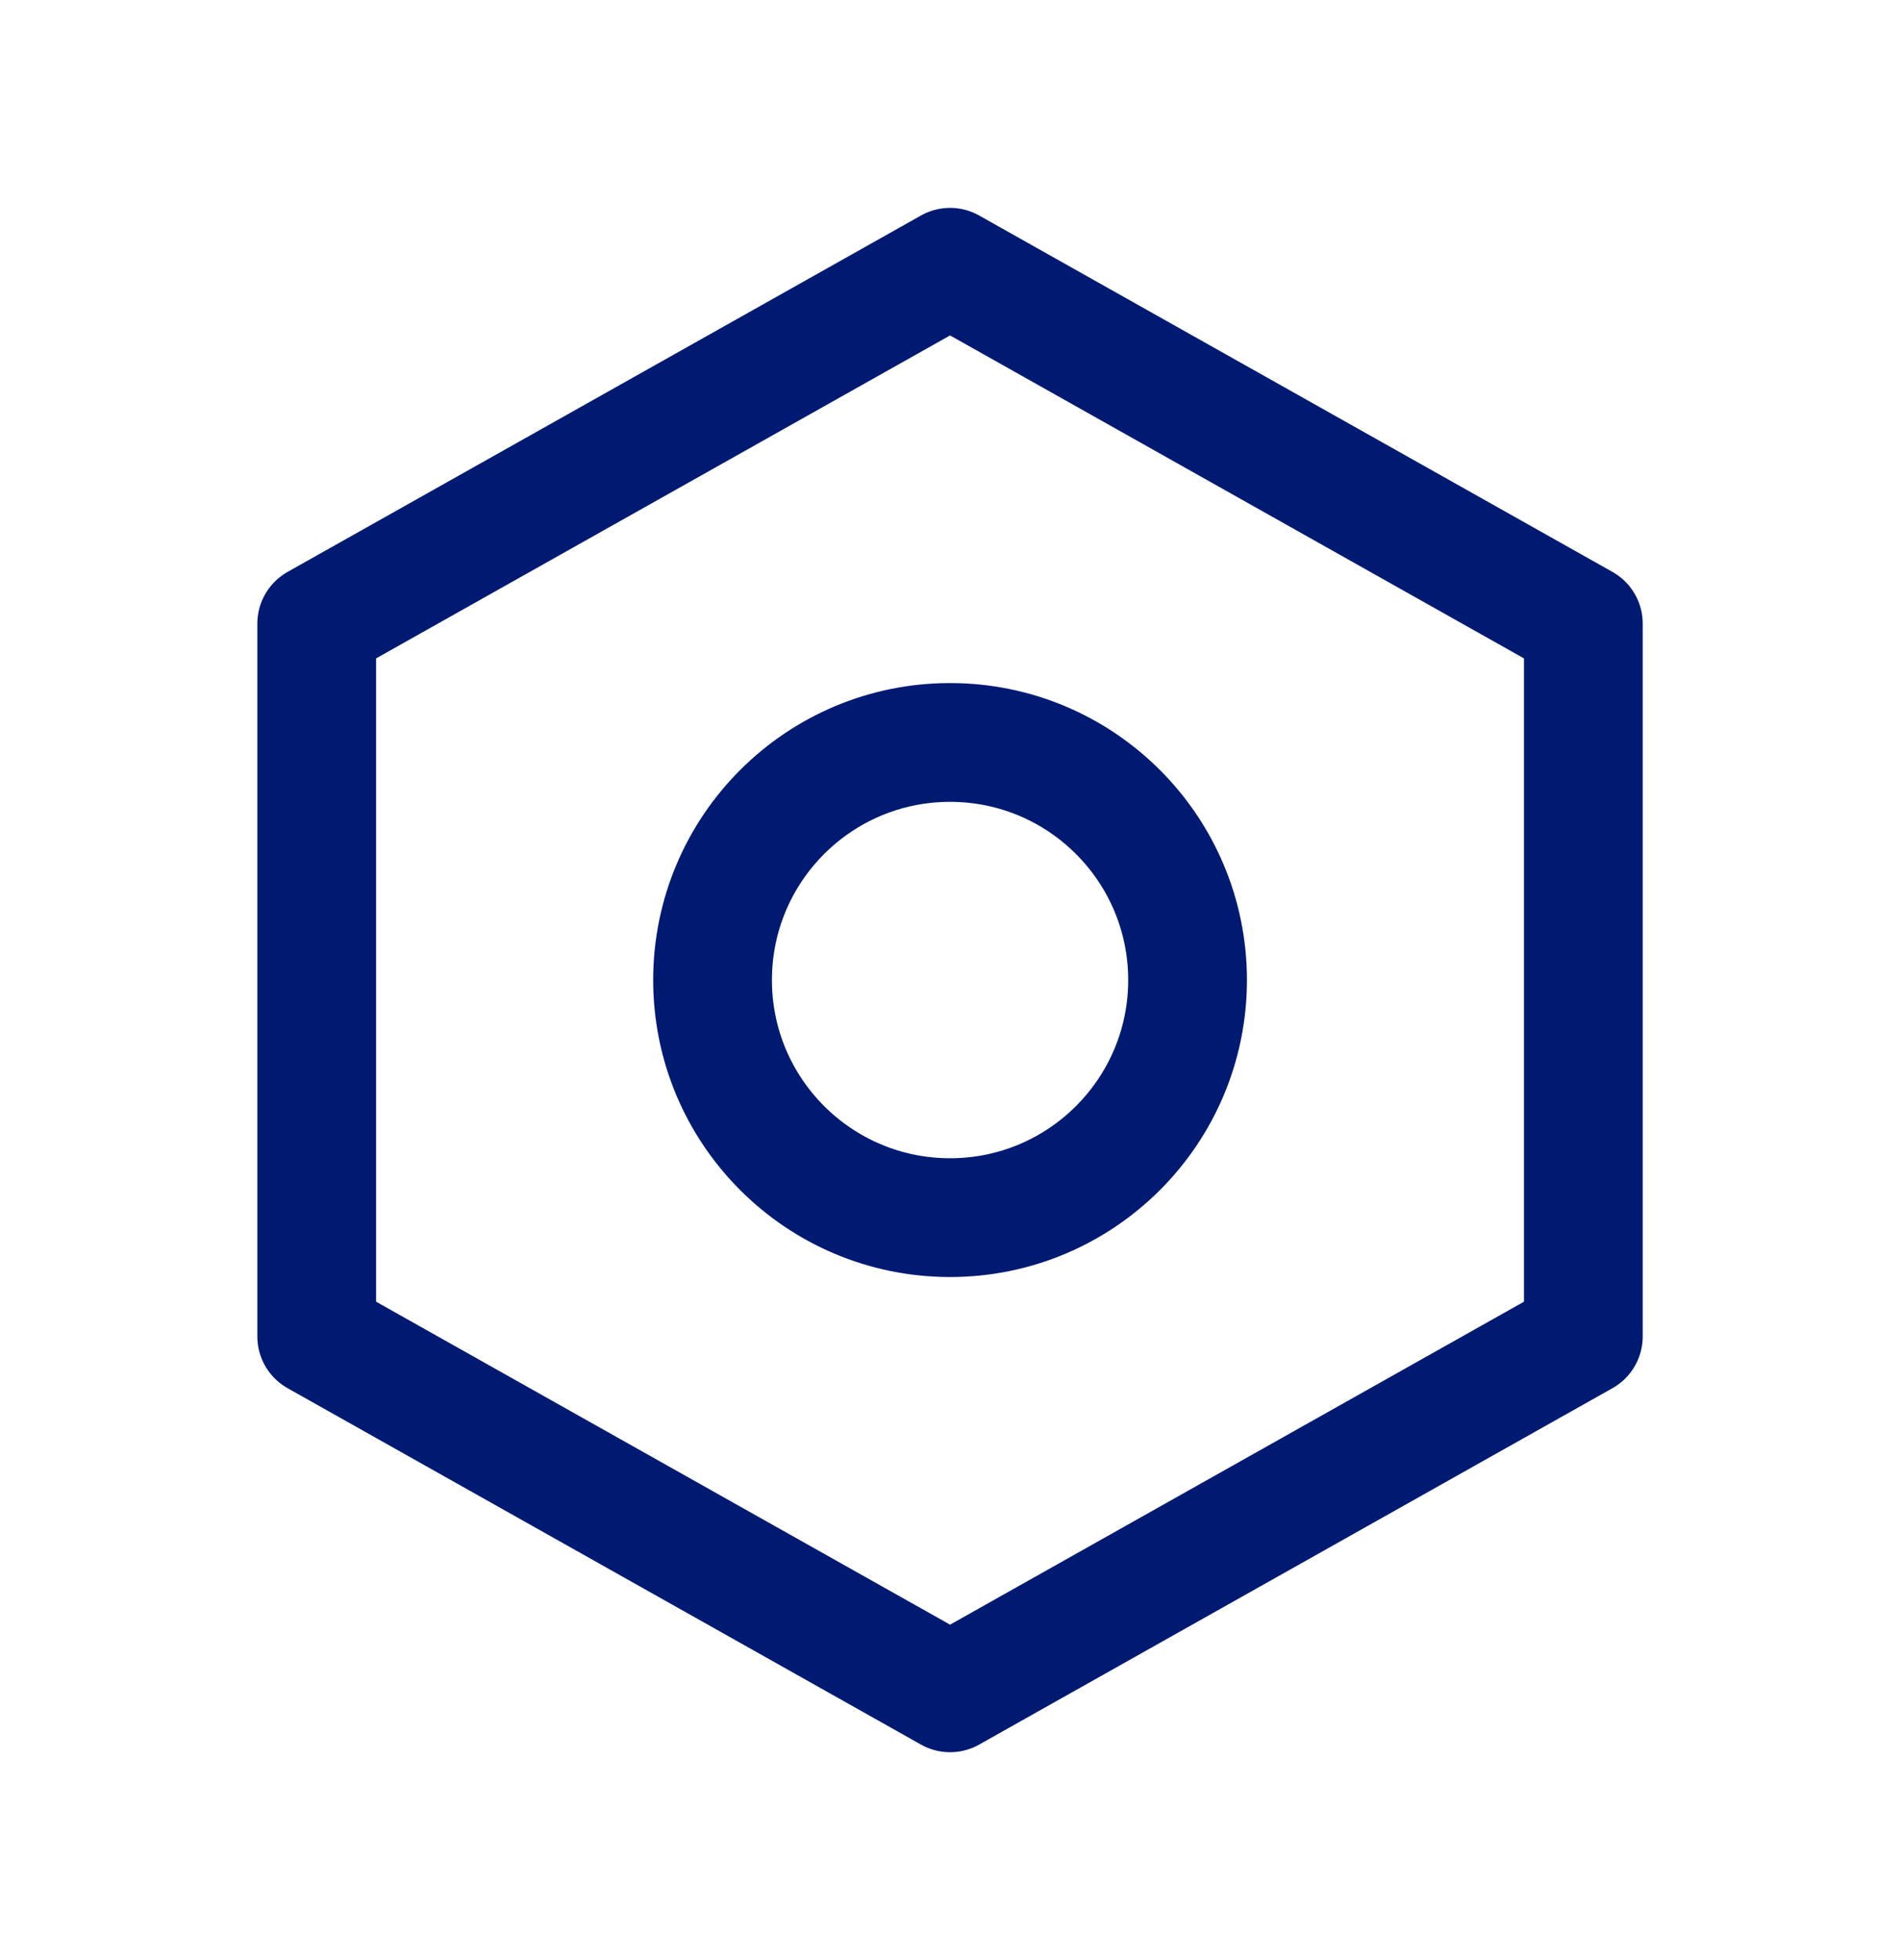 <svg xmlns="http://www.w3.org/2000/svg" width="32" height="33" viewBox="0 0 32 33" fill="none">
  <path d="M20.001 16.5C20.001 18.709 18.21 20.5 16.001 20.5C13.791 20.5 12.001 18.709 12.001 16.5C12.001 14.291 13.791 12.5 16.001 12.5C18.21 12.5 20.001 14.291 20.001 16.5Z" stroke="#001A72" stroke-width="2" stroke-linecap="round" stroke-linejoin="round"/>
  <path d="M16.001 4.5L26.667 10.5V22.5L16.001 28.5L5.334 22.5V10.5L16.001 4.5Z" stroke="#001A72" stroke-width="2" stroke-linecap="round" stroke-linejoin="round"/>
</svg>